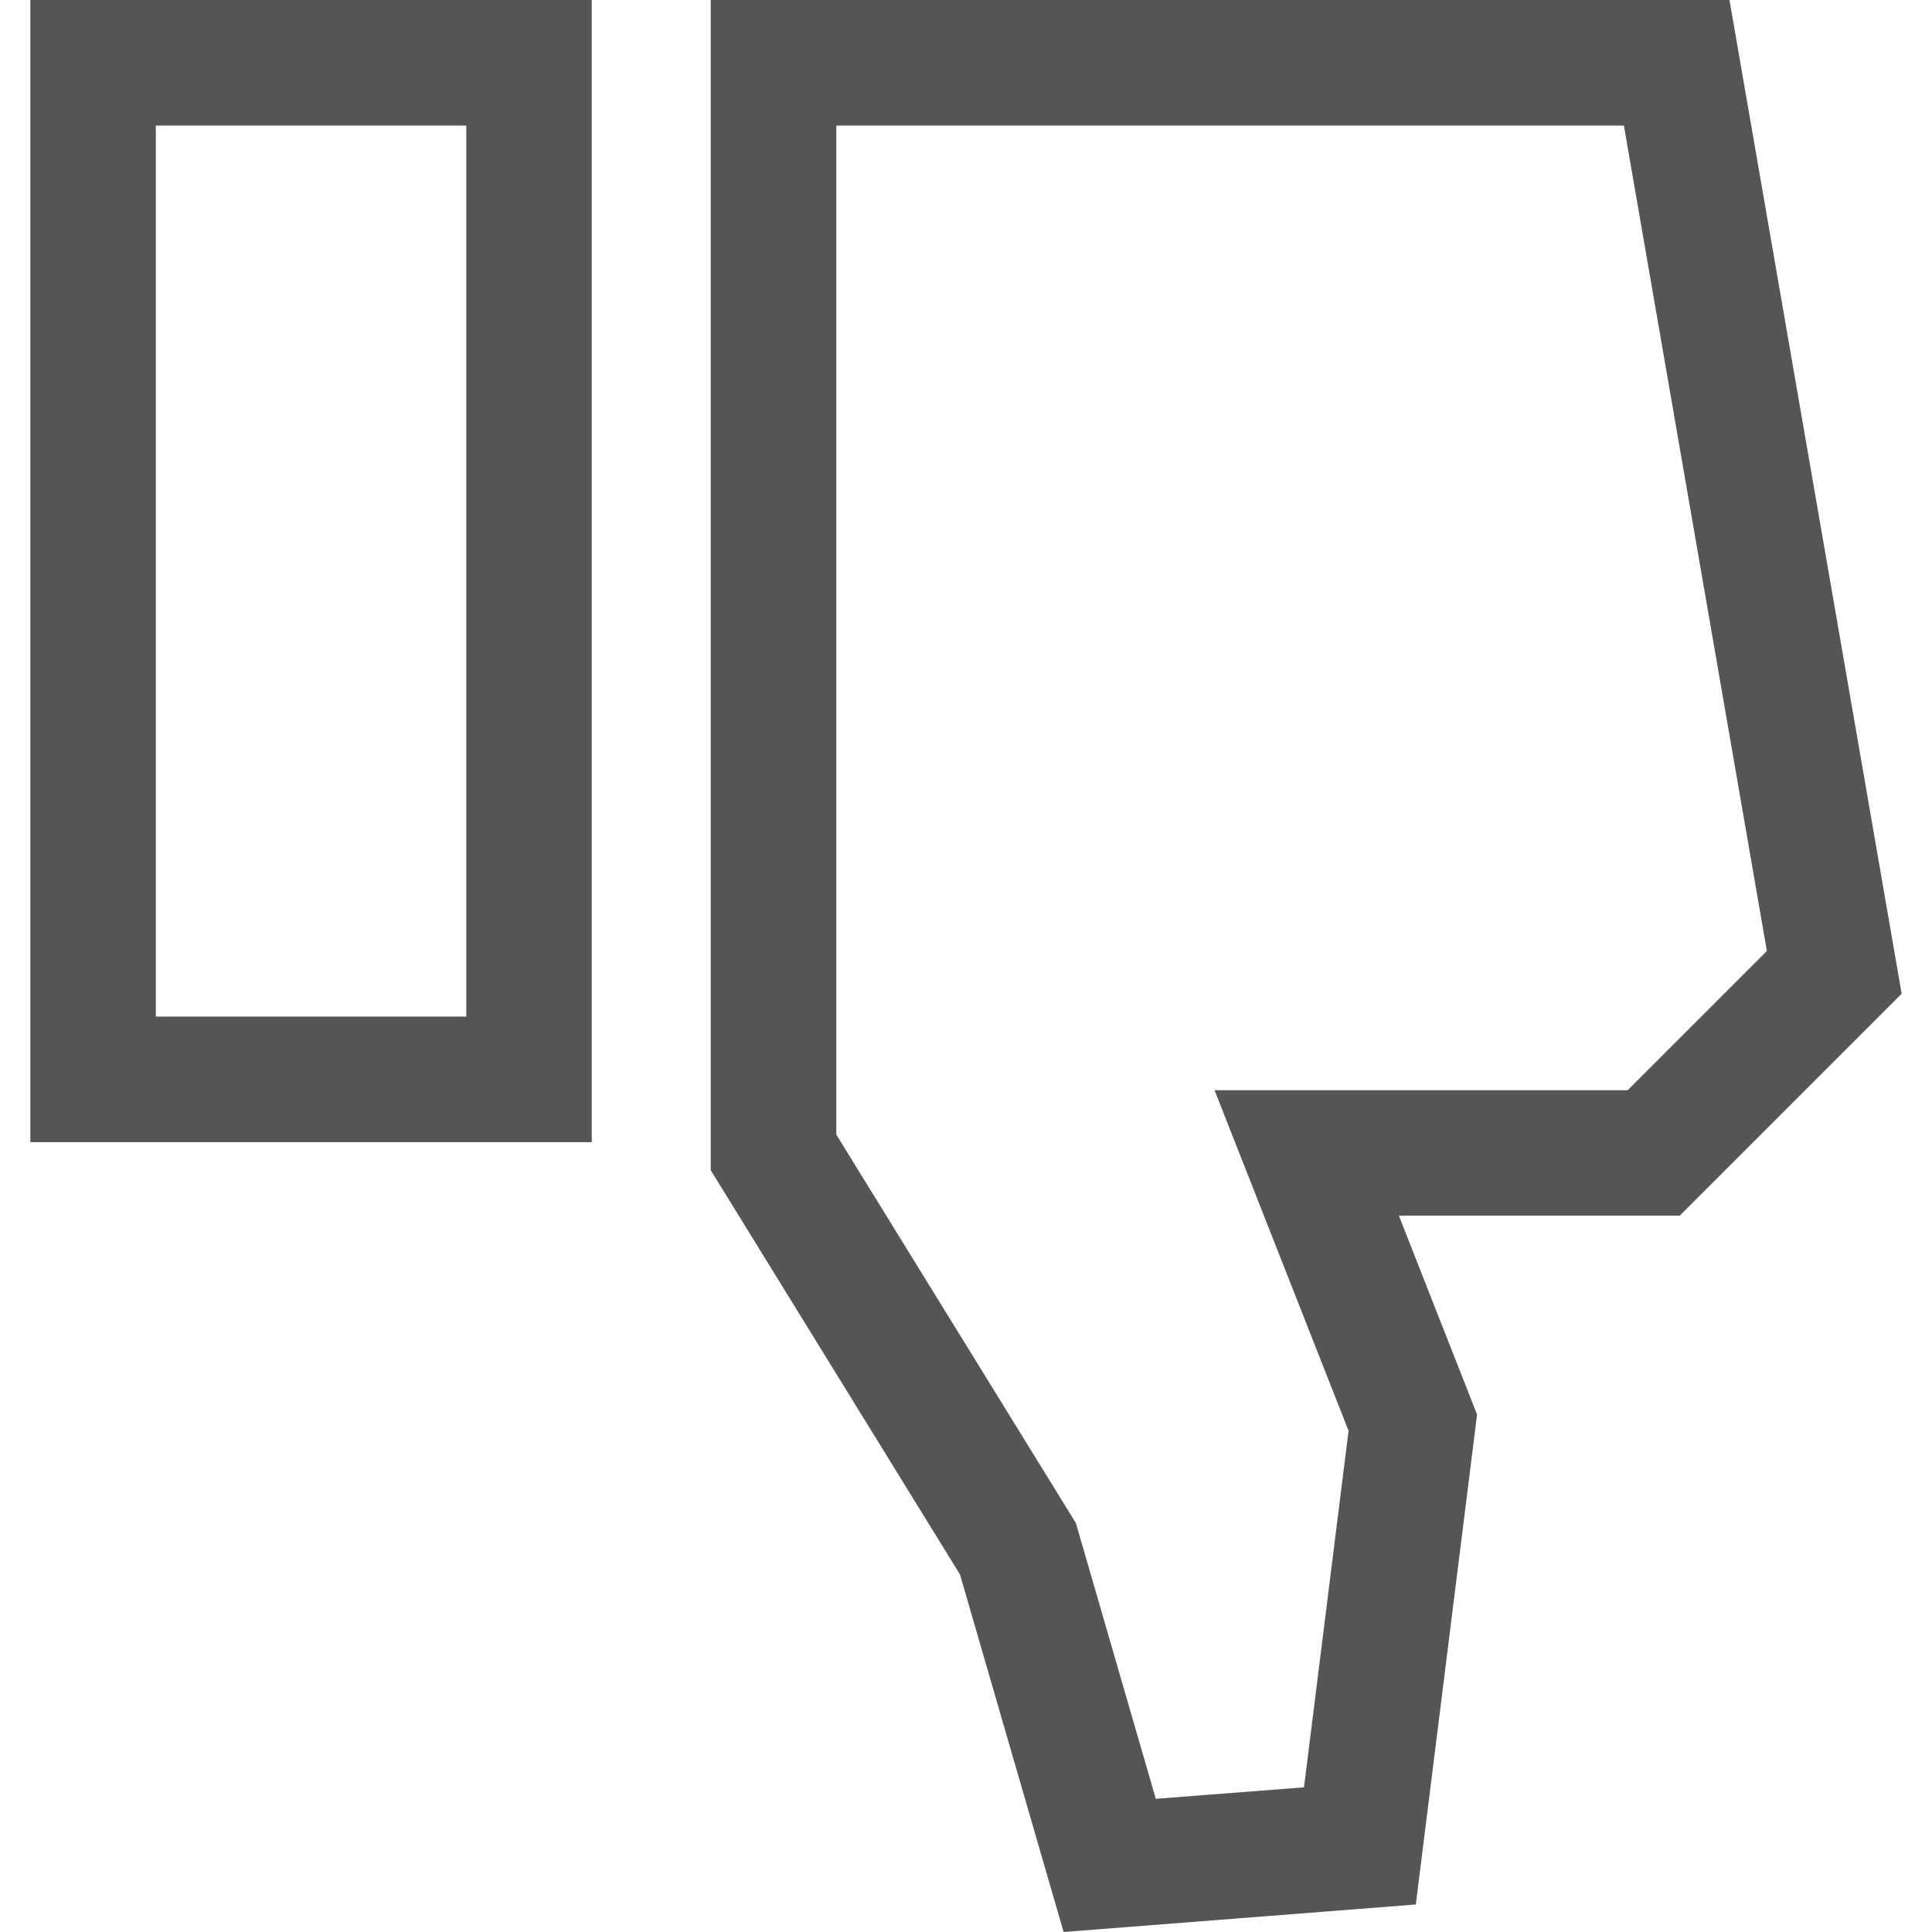 <svg width="17" height="17" viewBox="0 0 17 17" fill="none" xmlns="http://www.w3.org/2000/svg">
<g clip-path="url(#clip0_444_5459)">
<path d="M0.267 0H5.207V10.05H0.267V0ZM1.371 8.945H4.103V1.105H1.371V8.945ZM6.254 0H15.218L16.733 8.744L14.78 10.697H12.309L12.997 12.447L12.458 16.758L9.359 17L8.447 13.854L6.254 10.297V0ZM7.359 9.984L9.467 13.402L10.17 15.828L11.474 15.727L11.865 12.6L11.866 12.589L10.687 9.593H14.322L15.547 8.368L14.289 1.105H7.359V9.984Z" fill="#555555"/>
</g>
<defs>
<clipPath id="clip0_444_5459">
<rect width="17" height="17" fill="white" transform="matrix(1 0 0 -1 0 17)"/>
</clipPath>
</defs>
</svg>
